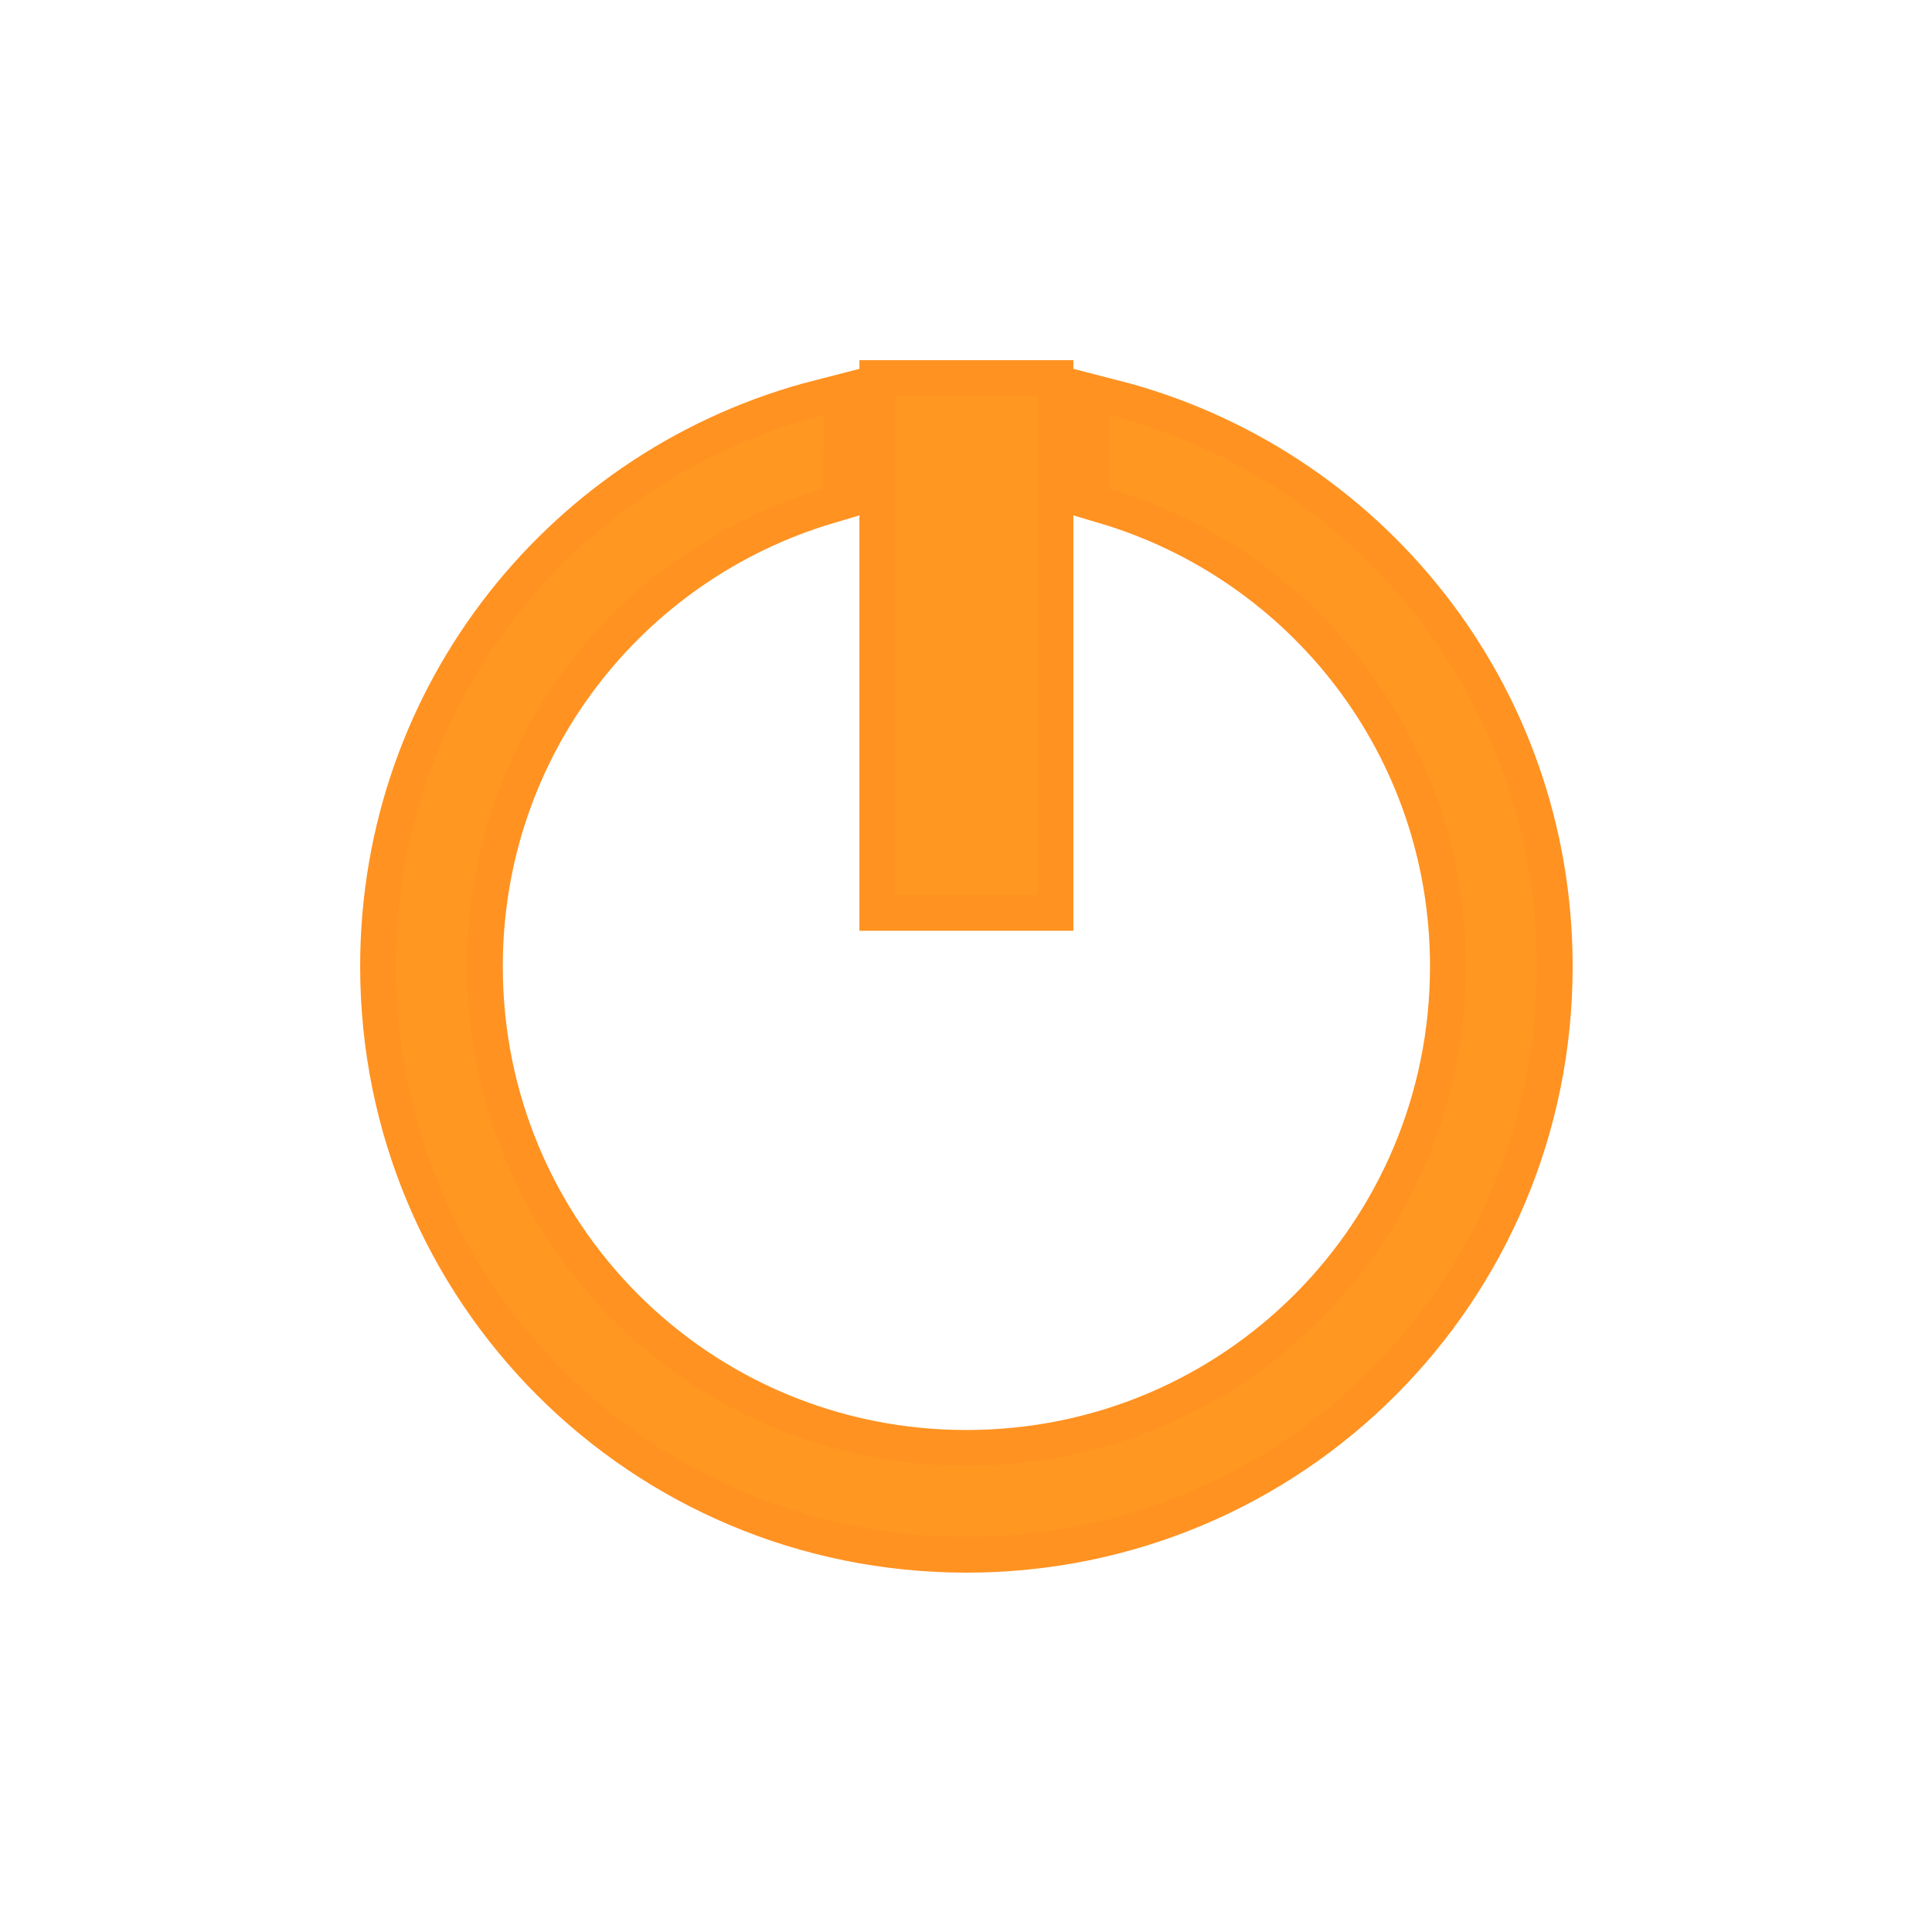 <?xml version="1.0" encoding="UTF-8"?>
<svg version="1.1" viewBox="0 0 24 24" xmlns="http://www.w3.org/2000/svg" xmlns:cc="http://creativecommons.org/ns#" xmlns:dc="http://purl.org/dc/elements/1.1/" xmlns:rdf="http://www.w3.org/1999/02/22-rdf-syntax-ns#">
 <defs>
  <style id="current-color-scheme" type="text/css">.ColorScheme-Text {
        color:#232629;
      }</style>
  <filter id="filter818" x="-.24" y="-.24" width="1.48" height="1.48" color-interpolation-filters="sRGB">
   <feGaussianBlur stdDeviation="1.6"/>
  </filter>
 </defs>
 <g transform="matrix(.886 0 0 .886 2.259 2.259)" fill="#ff9721" filter="url(#filter818)" stroke="#ff9221">
  <path class="ColorScheme-Text" d="m10 3v7h2v-7zm-1 0.266c-3.455 0.885-6 3.995-6 7.734 0 4.432 3.568 8 8 8s8-3.568 8-8c0-3.739-2.545-6.85-6-7.734v1.037c2.895 0.857 5 3.517 5 6.697 0 3.878-3.122 7-7 7s-7-3.122-7-7c0-3.18 2.105-5.84 5-6.697z" color="#232629" fill="#ff9721" stroke="#ff9221"/>
 </g>
 <g transform="matrix(.886 0 0 .886 2.259 2.259)" fill="#ff9721">
  <path class="ColorScheme-Text" d="m10 3v7h2v-7zm-1 0.266c-3.455 0.885-6 3.995-6 7.734 0 4.432 3.568 8 8 8s8-3.568 8-8c0-3.739-2.545-6.85-6-7.734v1.037c2.895 0.857 5 3.517 5 6.697 0 3.878-3.122 7-7 7s-7-3.122-7-7c0-3.18 2.105-5.84 5-6.697z" color="#232629" fill="#ff9721"/>
 </g>
</svg>
